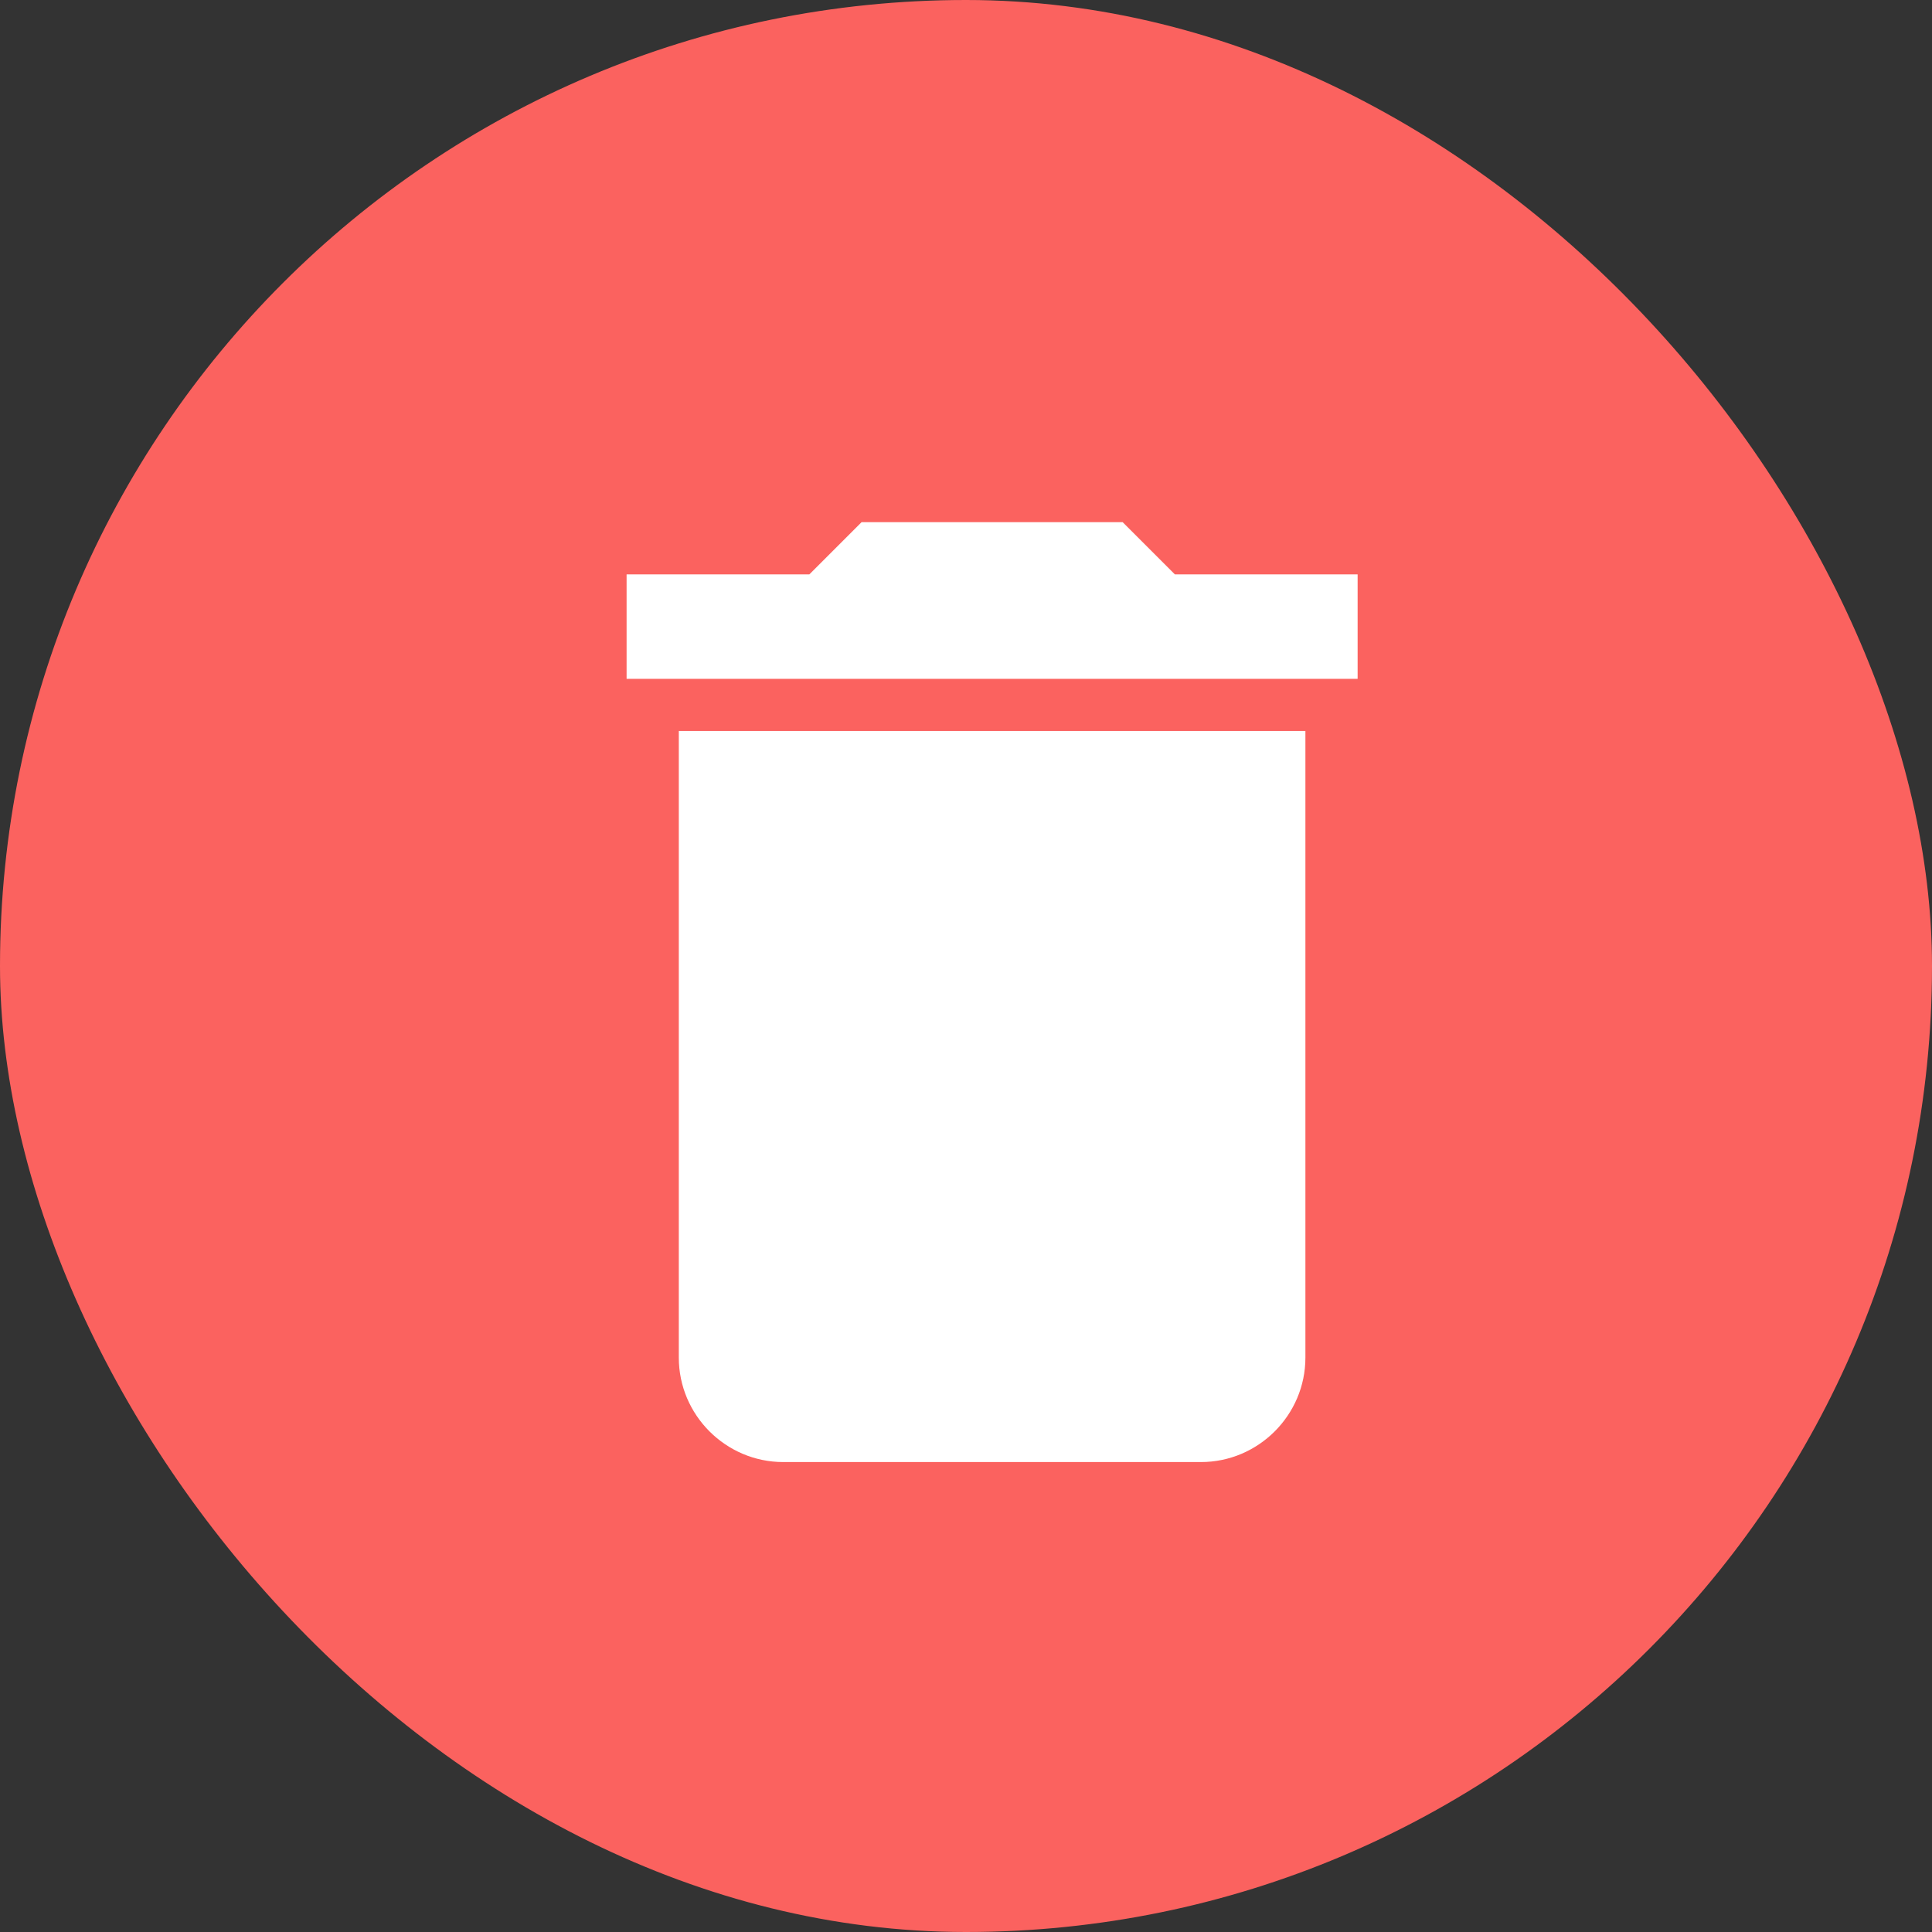 <svg width="37" height="37" viewBox="0 0 37 37" fill="none" xmlns="http://www.w3.org/2000/svg">
<rect x="0" y="0" width="37" height="37" fill="#333333" stroke="none"/>
<rect width="37" height="37" rx="18.5" fill="#FB625F"/>
<path d="M13 26C13 27.1 13.9 28 15 28H23C24.1 28 25 27.1 25 26V14H13V26ZM26 11H22.5L21.5 10H16.5L15.5 11H12V13H26V11Z" fill="white"/>
</svg>
